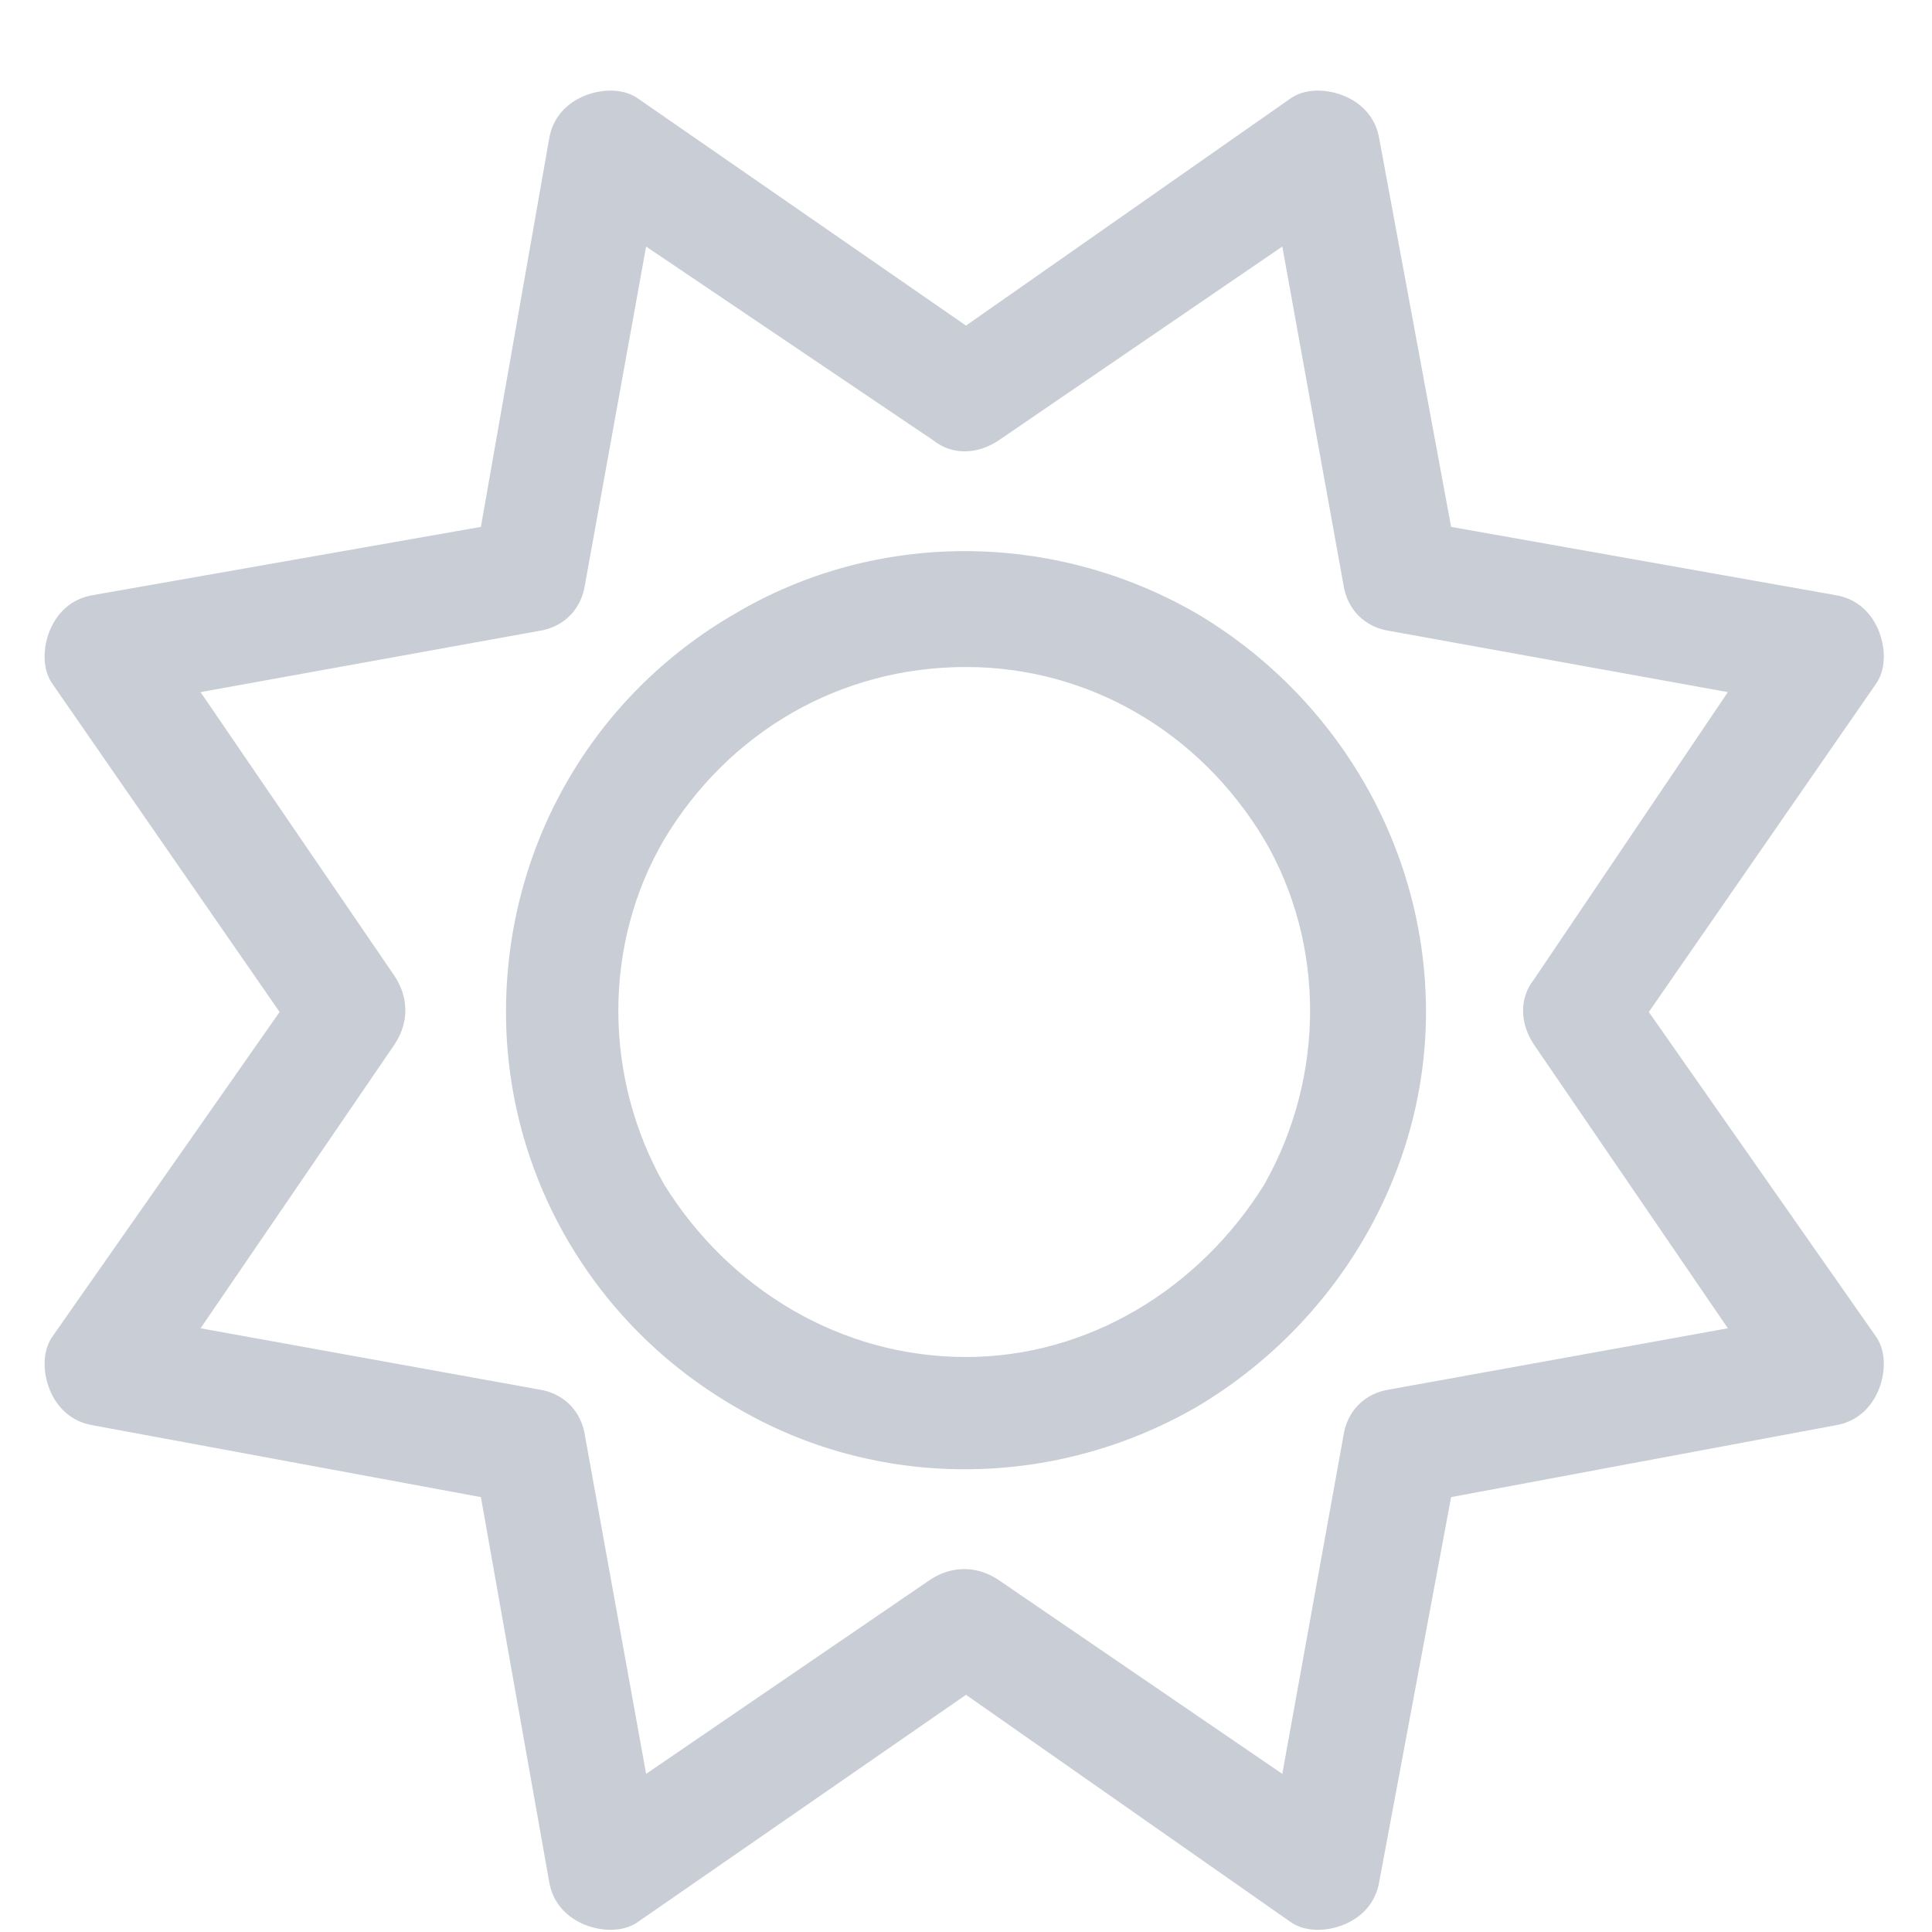 <svg xmlns="http://www.w3.org/2000/svg" width="21" height="21" viewBox="0 0 21 21" fill="none">
<path d="M19.953 15.492C20.188 15.453 20.344 15.297 20.422 15.102C20.5 14.906 20.5 14.672 20.383 14.516L17.922 11L20.383 7.445C20.5 7.289 20.5 7.055 20.422 6.859C20.344 6.664 20.188 6.508 19.953 6.469L15.773 5.727L14.992 1.508C14.953 1.273 14.797 1.117 14.602 1.039C14.406 0.961 14.172 0.961 14.016 1.078L10.5 3.539L6.945 1.078C6.789 0.961 6.555 0.961 6.359 1.039C6.164 1.117 6.008 1.273 5.969 1.508L5.227 5.727L1.008 6.469C0.773 6.508 0.617 6.664 0.539 6.859C0.461 7.055 0.461 7.289 0.578 7.445L3.039 11L0.578 14.516C0.461 14.672 0.461 14.906 0.539 15.102C0.617 15.297 0.773 15.453 1.008 15.492L5.227 16.273L5.969 20.453C6.008 20.688 6.164 20.844 6.359 20.922C6.555 21 6.789 21 6.945 20.883L10.5 18.422L14.016 20.883C14.172 21 14.406 21 14.602 20.922C14.797 20.844 14.953 20.688 14.992 20.453L15.773 16.273L19.953 15.492ZM16.672 11.352L18.781 14.438L15.109 15.102C14.836 15.141 14.641 15.336 14.602 15.609L13.938 19.281L10.852 17.172C10.617 17.016 10.344 17.016 10.109 17.172L7.023 19.281L6.359 15.609C6.32 15.336 6.125 15.141 5.852 15.102L2.18 14.438L4.289 11.352C4.445 11.117 4.445 10.844 4.289 10.609L2.18 7.523L5.852 6.859C6.125 6.82 6.32 6.625 6.359 6.352L7.023 2.68L10.148 4.789C10.344 4.945 10.617 4.945 10.852 4.789L13.938 2.68L14.602 6.352C14.641 6.625 14.836 6.82 15.109 6.859L18.781 7.523L16.672 10.648C16.516 10.844 16.516 11.117 16.672 11.352ZM5.5 11C5.5 12.758 6.438 14.398 8 15.297C9.523 16.195 11.438 16.195 13 15.297C14.523 14.398 15.5 12.758 15.5 11C15.5 9.203 14.523 7.562 13 6.664C11.438 5.766 9.523 5.766 8 6.664C6.438 7.562 5.5 9.203 5.5 11ZM10.5 7.25C11.828 7.25 13.039 7.953 13.742 9.125C14.406 10.258 14.406 11.703 13.742 12.875C13.039 14.008 11.828 14.75 10.5 14.75C9.133 14.75 7.922 14.008 7.219 12.875C6.555 11.703 6.555 10.258 7.219 9.125C7.922 7.953 9.133 7.25 10.5 7.25Z" fill="#C9CED6"/>
</svg>